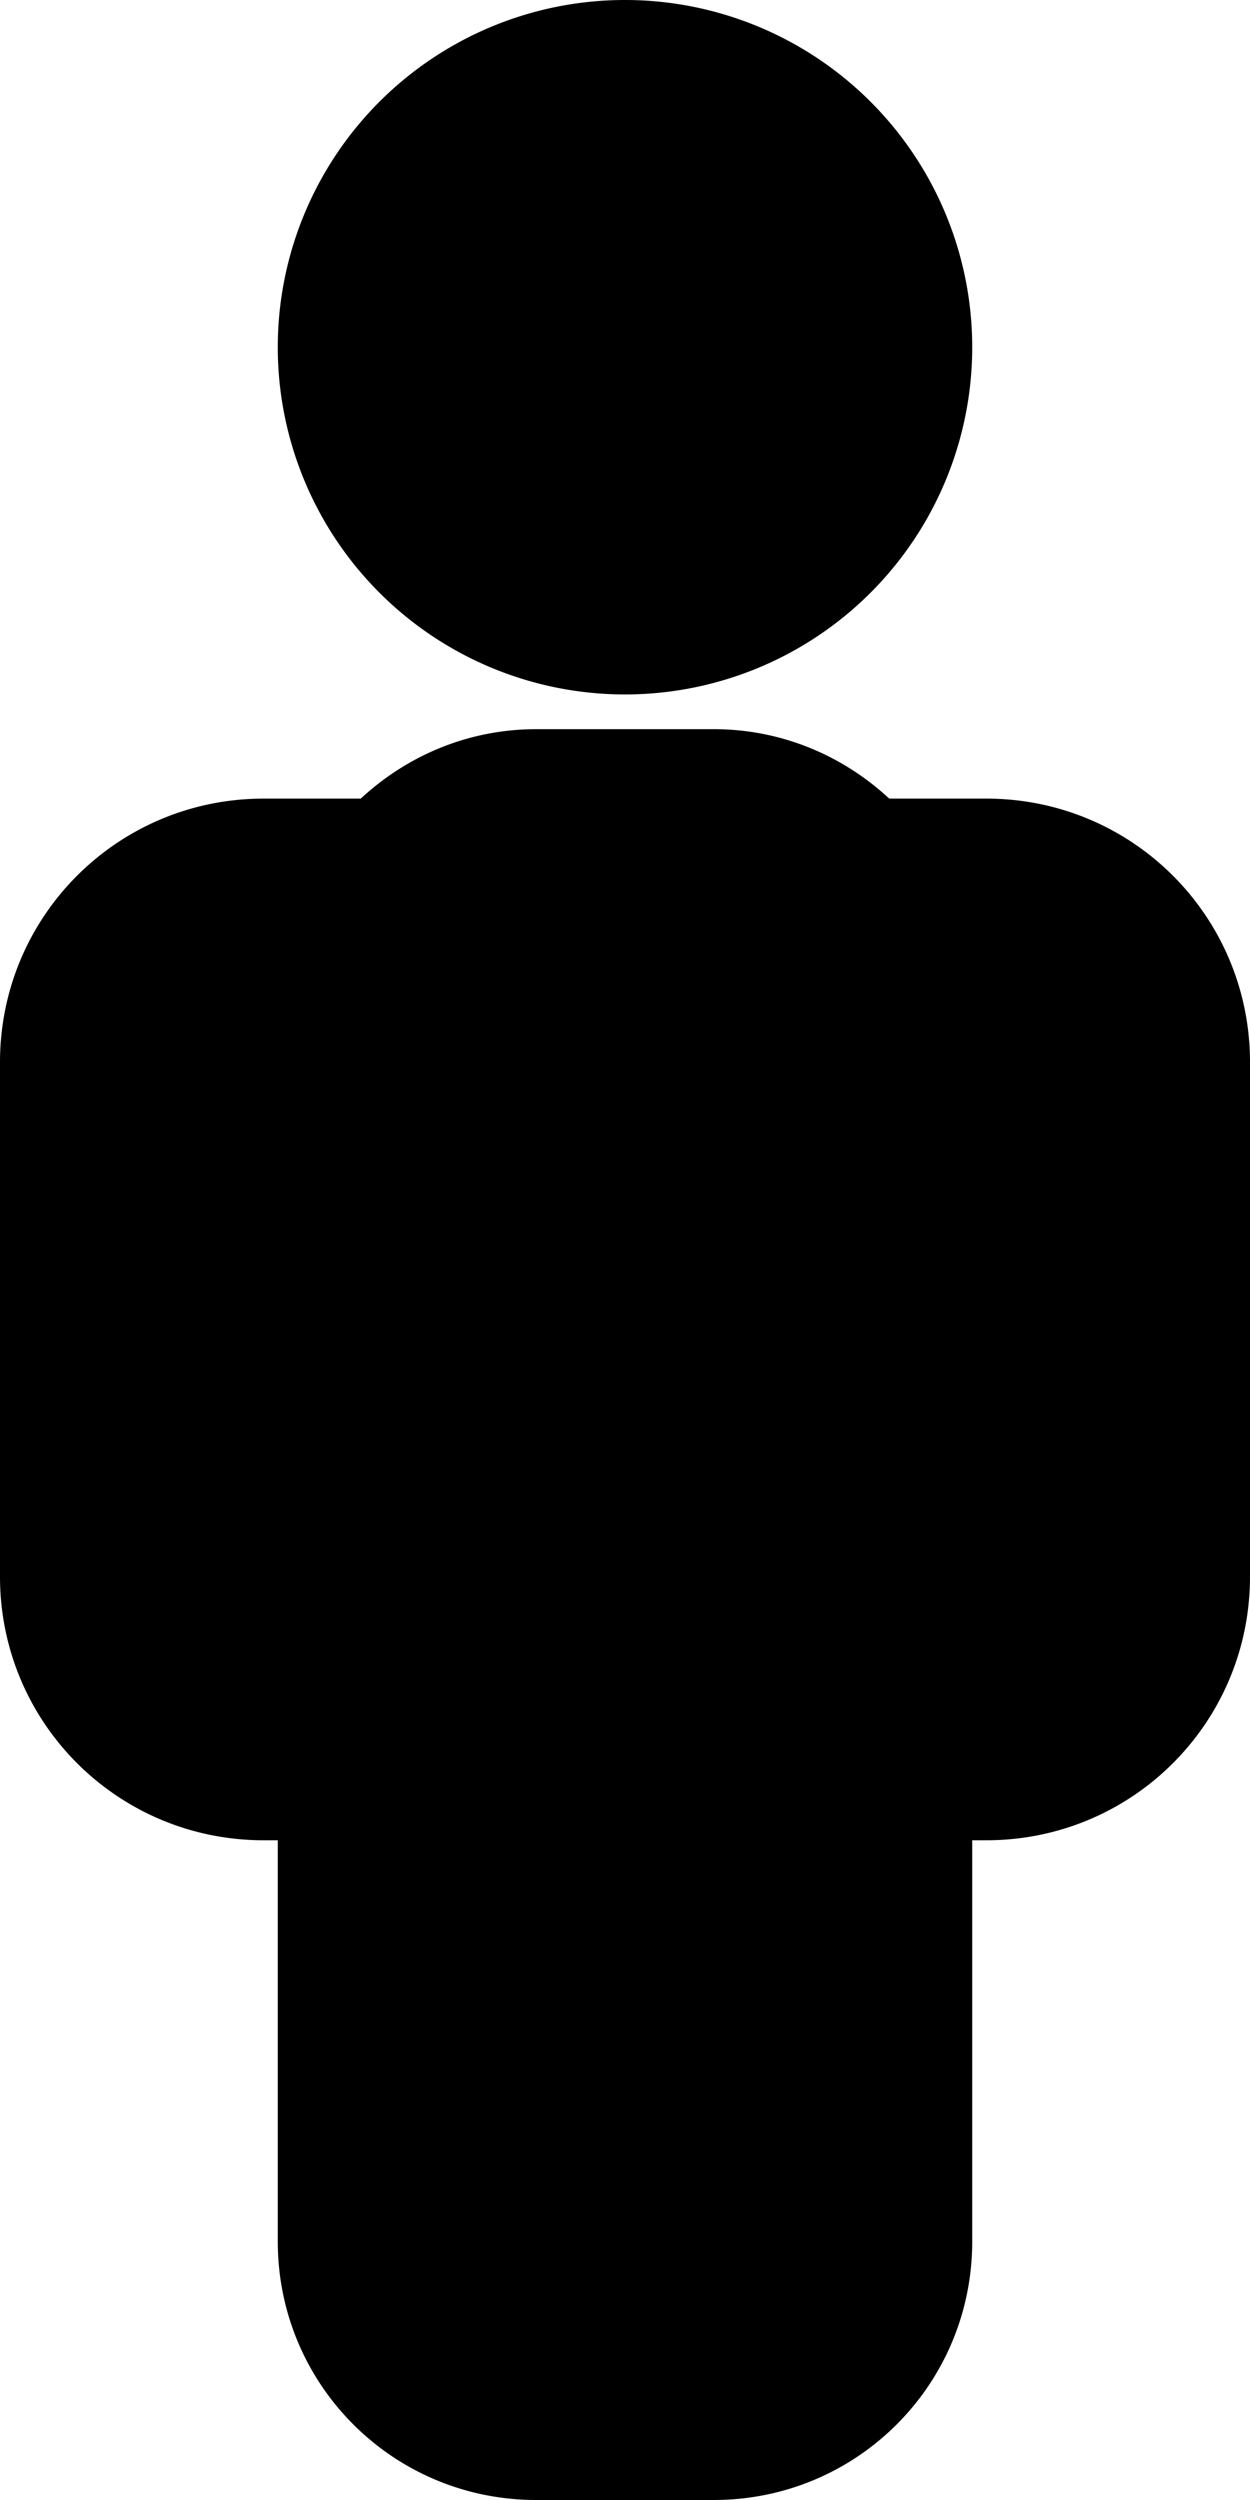 <?xml version="1.0" encoding="UTF-8" standalone="no"?>
<!-- Created with Inkscape (http://www.inkscape.org/) -->

<svg
   xmlns:dc="http://purl.org/dc/elements/1.1/"
   xmlns:cc="http://creativecommons.org/ns#"
   xmlns:rdf="http://www.w3.org/1999/02/22-rdf-syntax-ns#"
   xmlns:svg="http://www.w3.org/2000/svg"
   xmlns="http://www.w3.org/2000/svg"
   xmlns:sodipodi="http://sodipodi.sourceforge.net/DTD/sodipodi-0.dtd"
   xmlns:inkscape="http://www.inkscape.org/namespaces/inkscape"
   width="18"
   height="36"
   viewBox="0 0 18 36"
   id="bimetrical-icon-person"
   version="1.1"
   inkscape:version="0.91 r13725"
   sodipodi:docname="bimetrical_icon_person.svg">
  <title
     id="bimetrical_icon_person">bimetrical icon person</title>
  <defs
     id="defs-bimetrical-icon-person" />
  <sodipodi:namedview
     id="base"
     pagecolor="#ffffff"
     bordercolor="#666666"
     borderopacity="1.0"
     inkscape:pageopacity="0.0"
     inkscape:pageshadow="2"
     inkscape:zoom="7.919596"
     inkscape:cx="-13.82223"
     inkscape:cy="8.9622794"
     inkscape:document-units="px"
     showgrid="false"
     fit-margin-top="0"
     fit-margin-left="0"
     fit-margin-right="0"
     fit-margin-bottom="0"
     inkscape:snap-grids="true"
     inkscape:snap-to-guides="true"
     inkscape:snap-bbox="true"
     inkscape:snap-intersection-paths="true"
     inkscape:object-nodes="true"
     inkscape:snap-smooth-nodes="true"
     inkscape:snap-midpoints="true"
     units="px"
     inkscape:window-width="1920"
     inkscape:window-height="1061"
     inkscape:window-x="-4"
     inkscape:window-y="-4"
     inkscape:window-maximized="1"
     inkscape:current-layer="bimetrical-layer-1" />
  <g
     inkscape:label="Layer 1"
     inkscape:groupmode="layer"
     id="bimetrical-layer-1"
     transform="translate(-645.011,-660.258)">
    <path
       style="opacity:1;fill:#000000;fill-opacity:1;stroke:none;stroke-width:5;stroke-linecap:butt;stroke-linejoin:miter;stroke-miterlimit:4;stroke-dasharray:none;stroke-dashoffset:0;stroke-opacity:1"
       d="M 9 0 A 5 5 0 0 0 4 5 A 5 5 0 0 0 9 10 A 5 5 0 0 0 14 5 A 5 5 0 0 0 9 0 z M 7.723 10.5 C 6.741 10.5 5.859 10.884 5.195 11.5 L 3.797 11.5 C 1.694 11.5 0 13.194 0 15.297 L 0 22.703 C 0 24.806 1.694 26.5 3.797 26.5 L 4 26.5 L 4 32.277 C 4 34.34 5.66 36 7.723 36 L 10.277 36 C 12.34 36 14 34.34 14 32.277 L 14 26.5 L 14.203 26.5 C 16.306 26.5 18 24.806 18 22.703 L 18 15.297 C 18 13.194 16.306 11.5 14.203 11.5 L 12.805 11.5 C 12.141 10.884 11.259 10.5 10.277 10.5 L 7.723 10.5 z "
       transform="translate(645.011,660.258)"
       id="bimetrical-path-person" />
  </g>
</svg>
